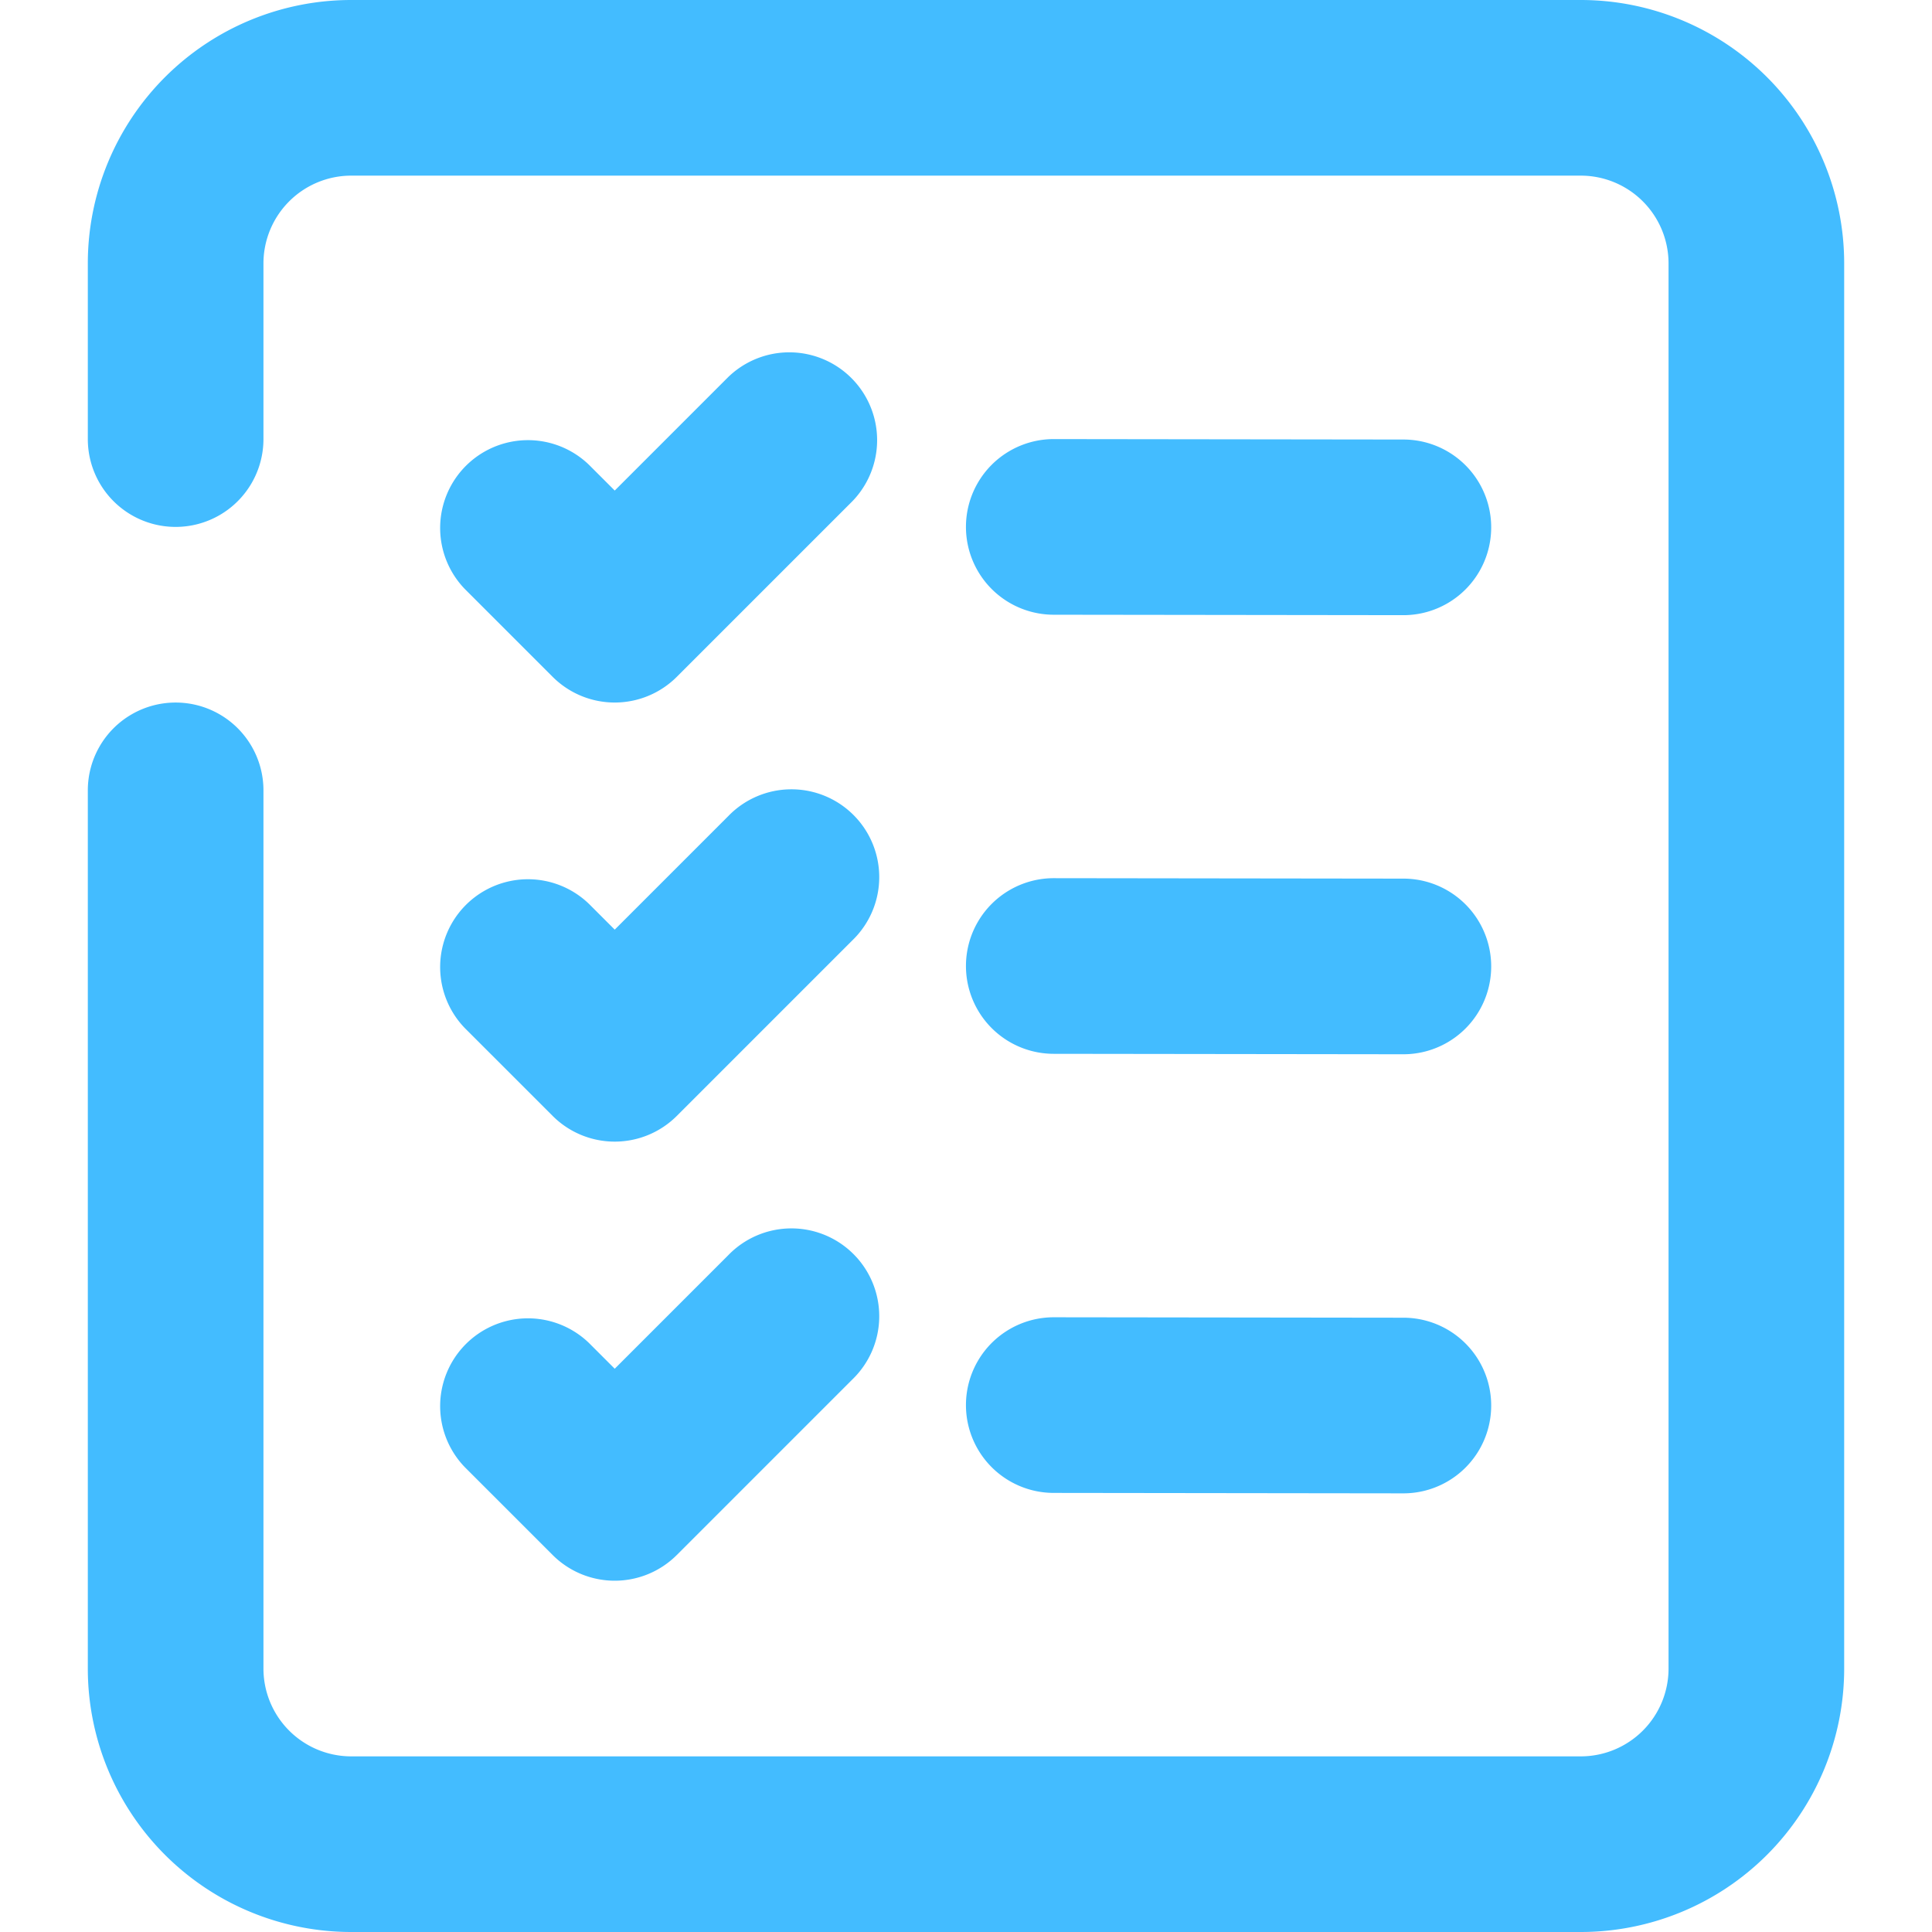 <?xml version="1.0" standalone="no"?><!DOCTYPE svg PUBLIC "-//W3C//DTD SVG 1.1//EN" "http://www.w3.org/Graphics/SVG/1.1/DTD/svg11.dtd"><svg t="1692493456970" class="icon" viewBox="0 0 1024 1024" version="1.1" xmlns="http://www.w3.org/2000/svg" p-id="4074" xmlns:xlink="http://www.w3.org/1999/xlink" width="32" height="32"><path d="M139.636 232.727a46.545 46.545 0 1 1-93.091 0V139.636a139.636 139.636 0 0 1 139.636-139.636h651.636a139.636 139.636 0 0 1 139.636 139.636v744.727a139.636 139.636 0 0 1-139.636 139.636H186.182a139.636 139.636 0 0 1-139.636-139.636V418.909a46.545 46.545 0 1 1 93.091 0v465.455a46.545 46.545 0 0 0 46.545 46.545h651.636a46.545 46.545 0 0 0 46.545-46.545V139.636a46.545 46.545 0 0 0-46.545-46.545H186.182a46.545 46.545 0 0 0-46.545 46.545v93.091z" fill="#43BCFF" p-id="4075"></path><path d="M386.001 199.82a46.545 46.545 0 0 1 65.815 65.815l-93.091 93.091a46.545 46.545 0 0 1-65.815 0l-46.545-46.545a46.545 46.545 0 0 1 65.815-65.815L325.818 260.003l60.183-60.183zM558.499 325.818A46.545 46.545 0 1 1 558.545 232.727l185.344 0.233a46.545 46.545 0 0 1-0.14 93.091L558.545 325.818zM558.499 558.545A46.545 46.545 0 1 1 558.545 465.455l185.344 0.233a46.545 46.545 0 0 1-0.14 93.091L558.545 558.545zM386.001 432.547a46.545 46.545 0 1 1 65.815 65.815l-93.091 93.091a46.545 46.545 0 0 1-65.815 0l-46.545-46.545a46.545 46.545 0 0 1 65.815-65.815l13.638 13.638 60.183-60.183zM558.499 791.273A46.545 46.545 0 1 1 558.545 698.182l185.344 0.233a46.545 46.545 0 0 1-0.14 93.091L558.545 791.273zM386.001 665.274a46.545 46.545 0 1 1 65.815 65.815l-93.091 93.091a46.545 46.545 0 0 1-65.815 0l-46.545-46.545a46.545 46.545 0 0 1 65.815-65.815l13.638 13.638 60.183-60.183z" fill="#43BCFF" p-id="4076"></path></svg>
